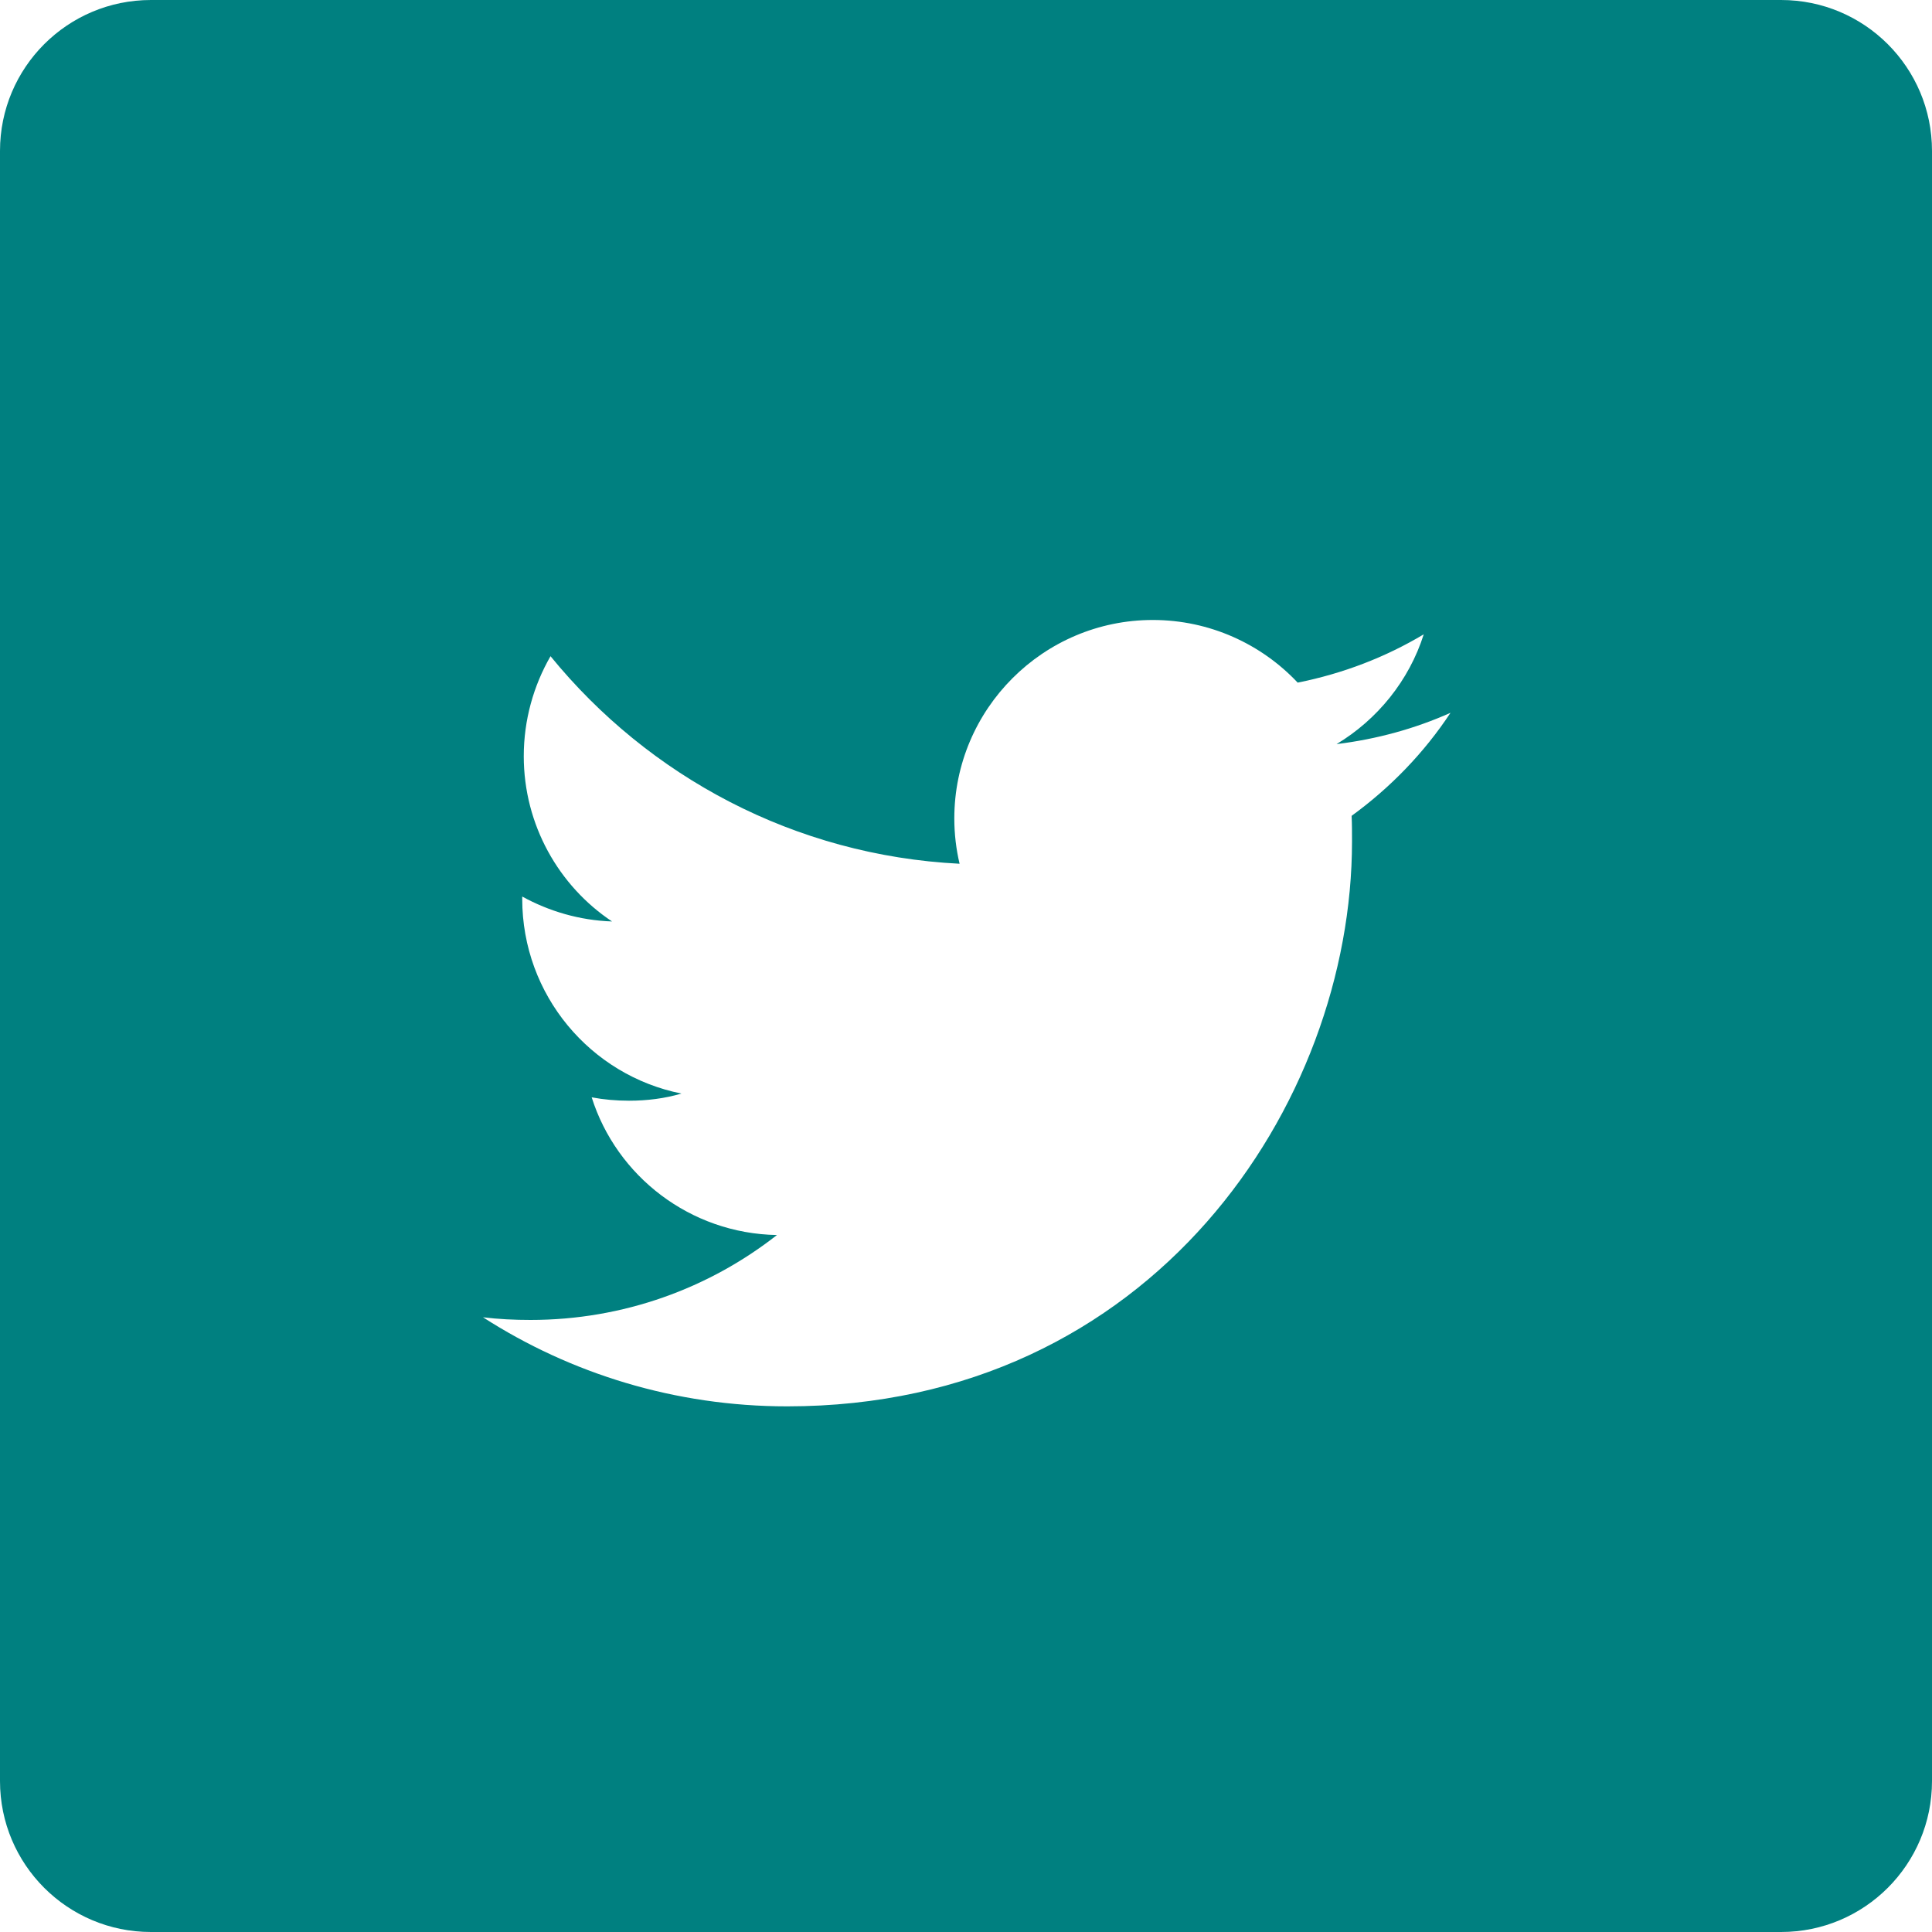 <svg width="40" height="40" viewBox="0 0 40 40" fill="none" xmlns="http://www.w3.org/2000/svg">
<g clip-path="url(#clip0_23_105)">
<path d="M36.875 0H3.125C1.398 0 0 1.398 0 3.125V36.875C0 38.602 1.398 40 3.125 40H36.875C38.602 40 40 38.602 40 36.875V3.125C40 1.398 38.602 0 36.875 0ZM27.984 16.891C27.992 17.062 27.992 17.242 27.992 17.422C27.992 22.852 23.859 29.117 16.297 29.117C13.977 29.117 11.812 28.438 10 27.273C10.32 27.312 10.648 27.328 10.984 27.328C12.906 27.328 14.68 26.672 16.086 25.57C14.289 25.539 12.766 24.352 12.25 22.719C12.5 22.766 12.758 22.789 13.023 22.789C13.398 22.789 13.766 22.742 14.109 22.641C12.227 22.266 10.812 20.602 10.812 18.609V18.562C11.367 18.867 12 19.055 12.672 19.078C11.57 18.344 10.844 17.078 10.844 15.656C10.844 14.906 11.047 14.195 11.398 13.586C13.43 16.078 16.453 17.711 19.867 17.883C19.797 17.586 19.758 17.273 19.758 16.945C19.758 14.68 21.602 12.836 23.867 12.836C25.047 12.836 26.117 13.336 26.867 14.133C27.805 13.945 28.68 13.609 29.477 13.133C29.172 14.094 28.516 14.898 27.672 15.406C28.5 15.305 29.297 15.086 30.031 14.758C29.484 15.586 28.789 16.305 27.984 16.891Z" fill="#008080"/>
</g>
<defs>
<clipPath id="clip0_23_105">
<rect width="40" height="40" fill="white"/>
</clipPath>
</defs>
</svg>
